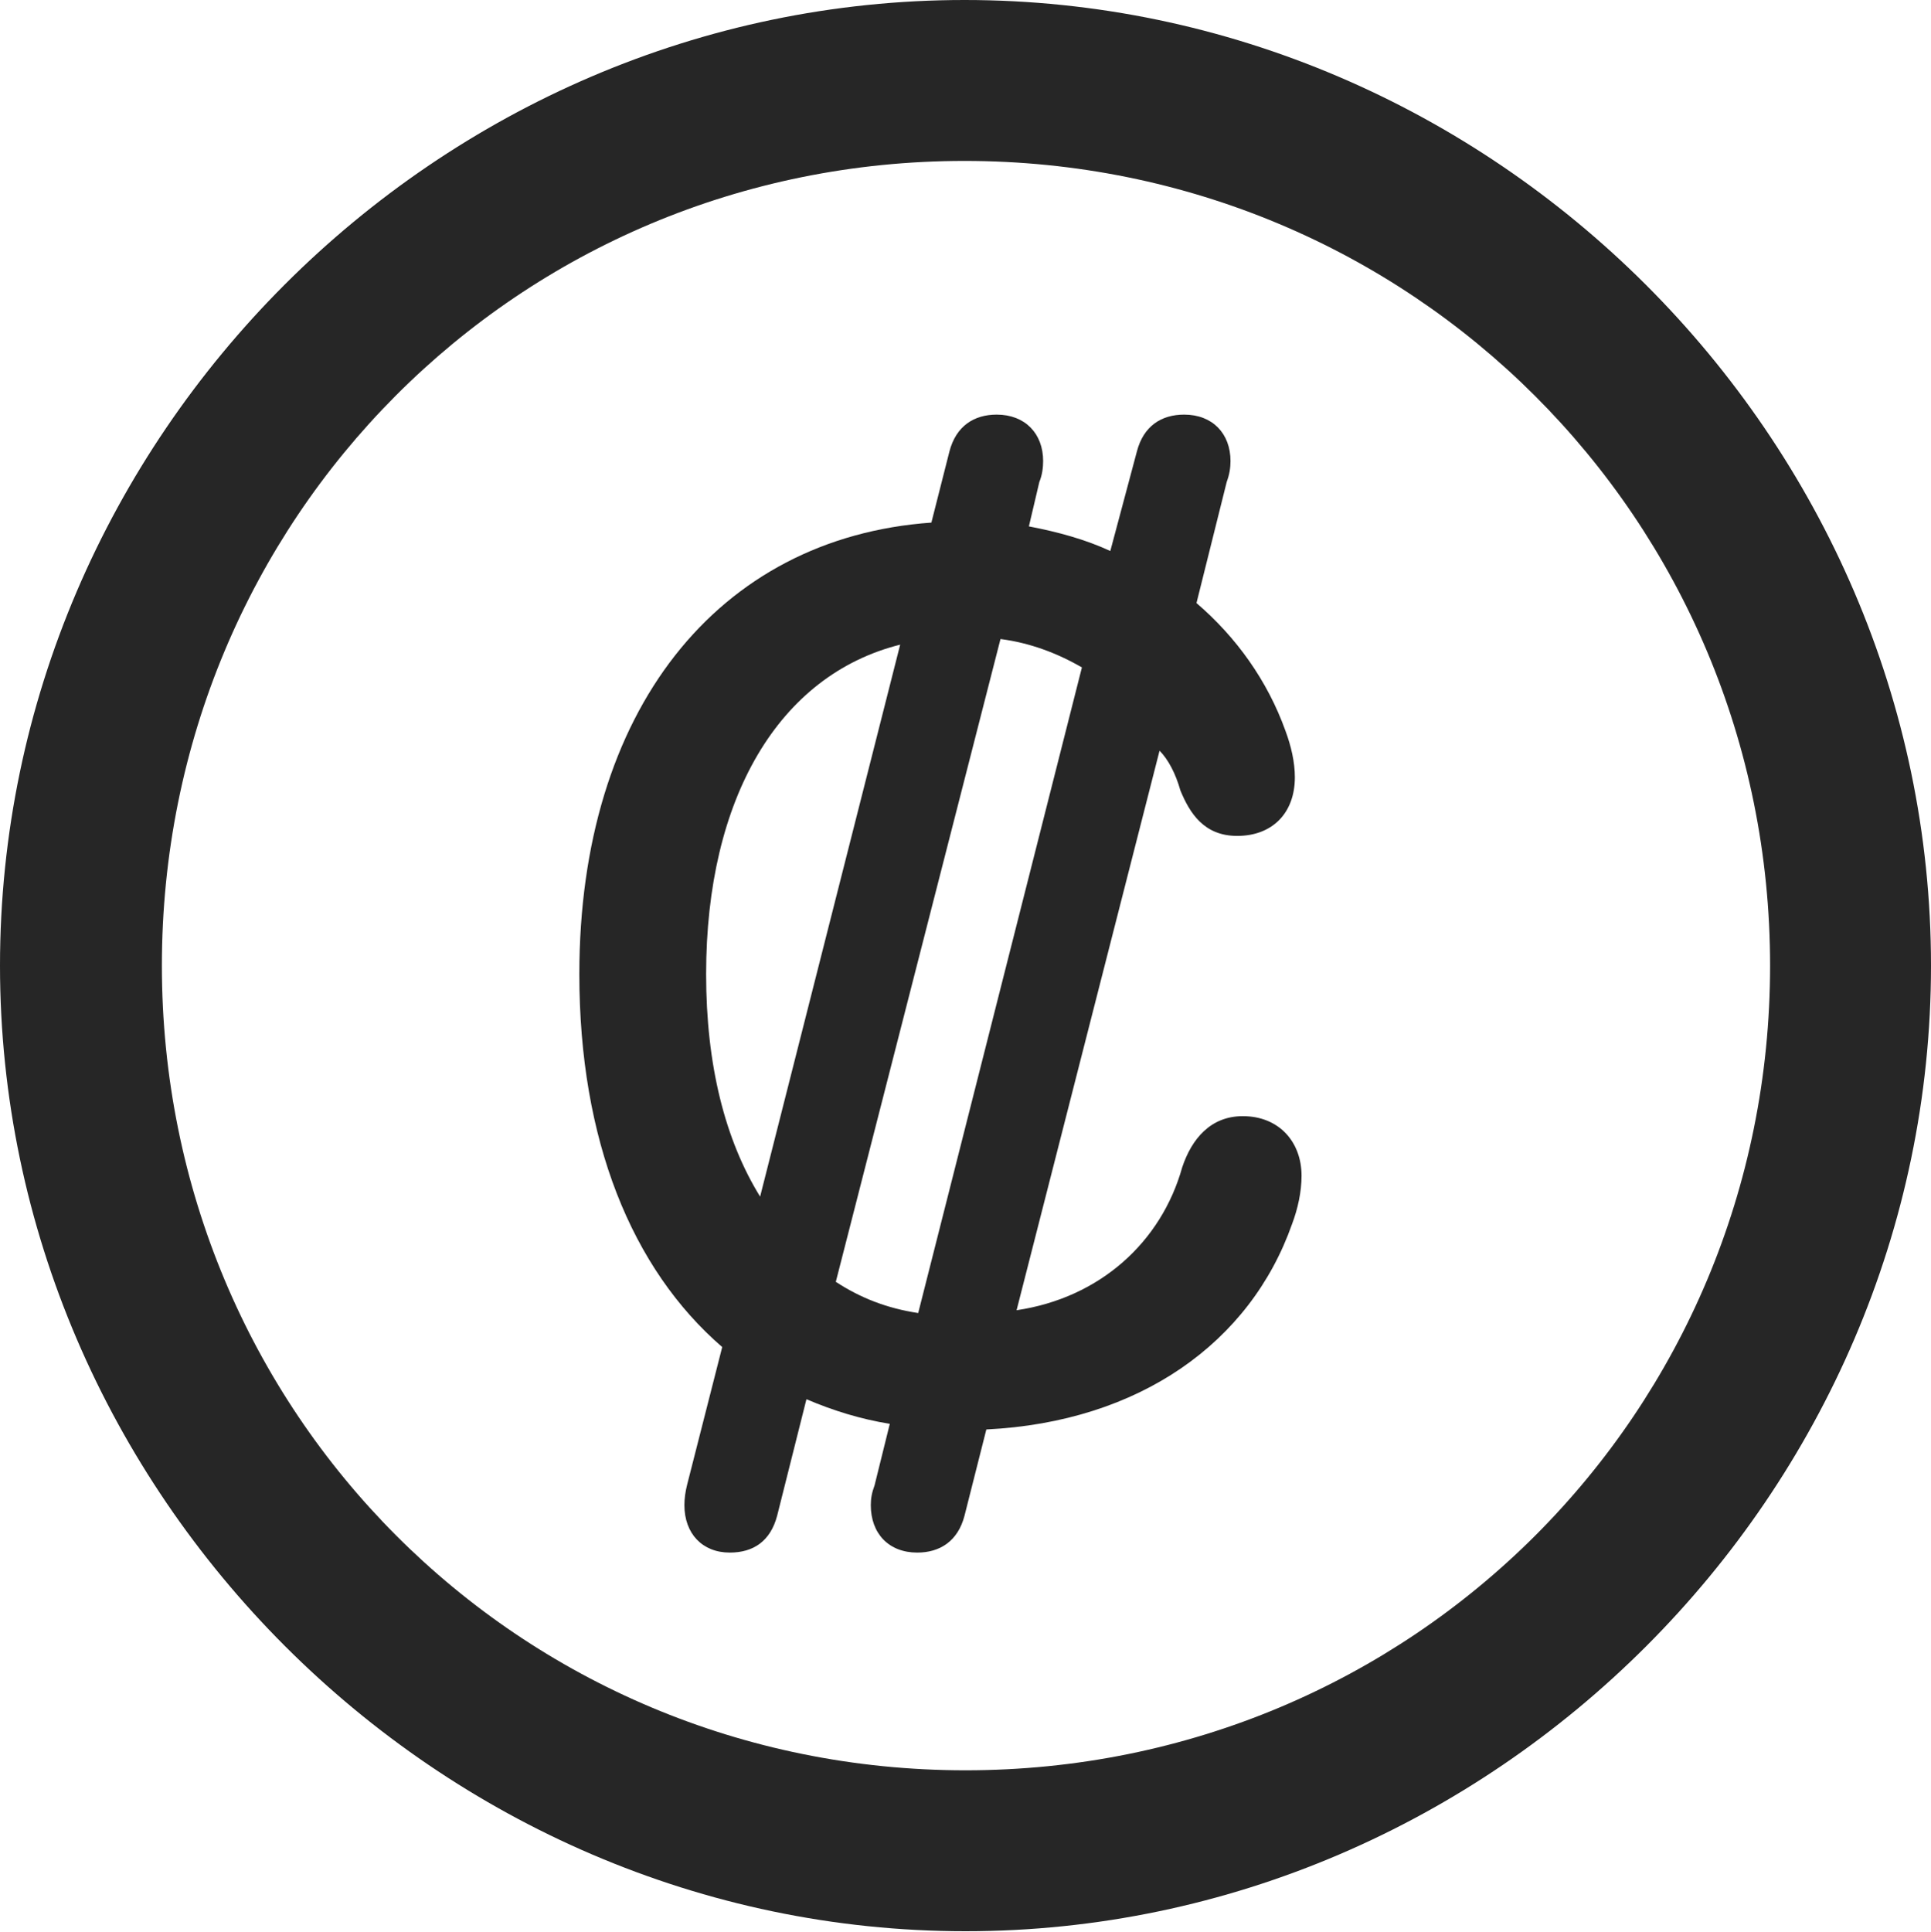 <?xml version="1.0" encoding="UTF-8"?>
<!--Generator: Apple Native CoreSVG 175.5-->
<!DOCTYPE svg
PUBLIC "-//W3C//DTD SVG 1.1//EN"
       "http://www.w3.org/Graphics/SVG/1.1/DTD/svg11.dtd">
<svg version="1.1" xmlns="http://www.w3.org/2000/svg" xmlns:xlink="http://www.w3.org/1999/xlink" width="19.922" height="19.932">
 <g>
  <rect height="19.932" opacity="0" width="19.922" x="0" y="0"/>
  <path d="M9.961 19.922C15.41 19.922 19.922 15.4 19.922 9.961C19.922 4.512 15.4 0 9.951 0C4.512 0 0 4.512 0 9.961C0 15.4 4.521 19.922 9.961 19.922ZM9.961 18.262C5.352 18.262 1.67 14.57 1.67 9.961C1.67 5.352 5.342 1.66 9.951 1.66C14.56 1.66 18.262 5.352 18.262 9.961C18.262 14.57 14.57 18.262 9.961 18.262Z" fill="#000000" fill-opacity="0.85"/>
  <path d="M5.977 10.049C5.977 11.758 6.514 13.086 7.451 13.896L7.09 15.312C7.07 15.391 7.061 15.459 7.061 15.527C7.061 15.82 7.246 16.016 7.529 16.016C7.773 16.016 7.949 15.898 8.018 15.635L8.32 14.434C8.594 14.551 8.877 14.639 9.18 14.688L9.023 15.322C8.994 15.4 8.984 15.459 8.984 15.527C8.984 15.82 9.17 16.016 9.463 16.016C9.697 16.016 9.883 15.898 9.951 15.635L10.176 14.746C11.758 14.668 12.9 13.848 13.33 12.627C13.389 12.471 13.428 12.295 13.428 12.129C13.428 11.777 13.193 11.514 12.822 11.514C12.49 11.514 12.295 11.748 12.197 12.041C11.982 12.812 11.348 13.389 10.488 13.516L11.963 7.744C12.051 7.832 12.129 7.979 12.178 8.154C12.275 8.389 12.422 8.623 12.764 8.623C13.125 8.623 13.359 8.389 13.359 8.018C13.359 7.861 13.32 7.695 13.262 7.539C13.076 7.021 12.754 6.572 12.344 6.221L12.656 4.971C12.685 4.893 12.695 4.824 12.695 4.756C12.695 4.473 12.51 4.277 12.217 4.277C11.982 4.277 11.797 4.395 11.729 4.658L11.455 5.684C11.201 5.566 10.918 5.488 10.615 5.43L10.723 4.971C10.752 4.902 10.762 4.824 10.762 4.756C10.762 4.473 10.576 4.277 10.283 4.277C10.049 4.277 9.863 4.395 9.795 4.658L9.609 5.391C7.402 5.547 5.977 7.334 5.977 10.049ZM7.285 10.049C7.285 8.232 8.037 6.963 9.287 6.65L7.842 12.344C7.48 11.758 7.285 10.986 7.285 10.049ZM8.623 13.223L10.322 6.592C10.625 6.631 10.908 6.738 11.162 6.885L9.473 13.545C9.15 13.496 8.877 13.389 8.623 13.223Z" fill="#000000" fill-opacity="0.85"/>
 </g>
</svg>
